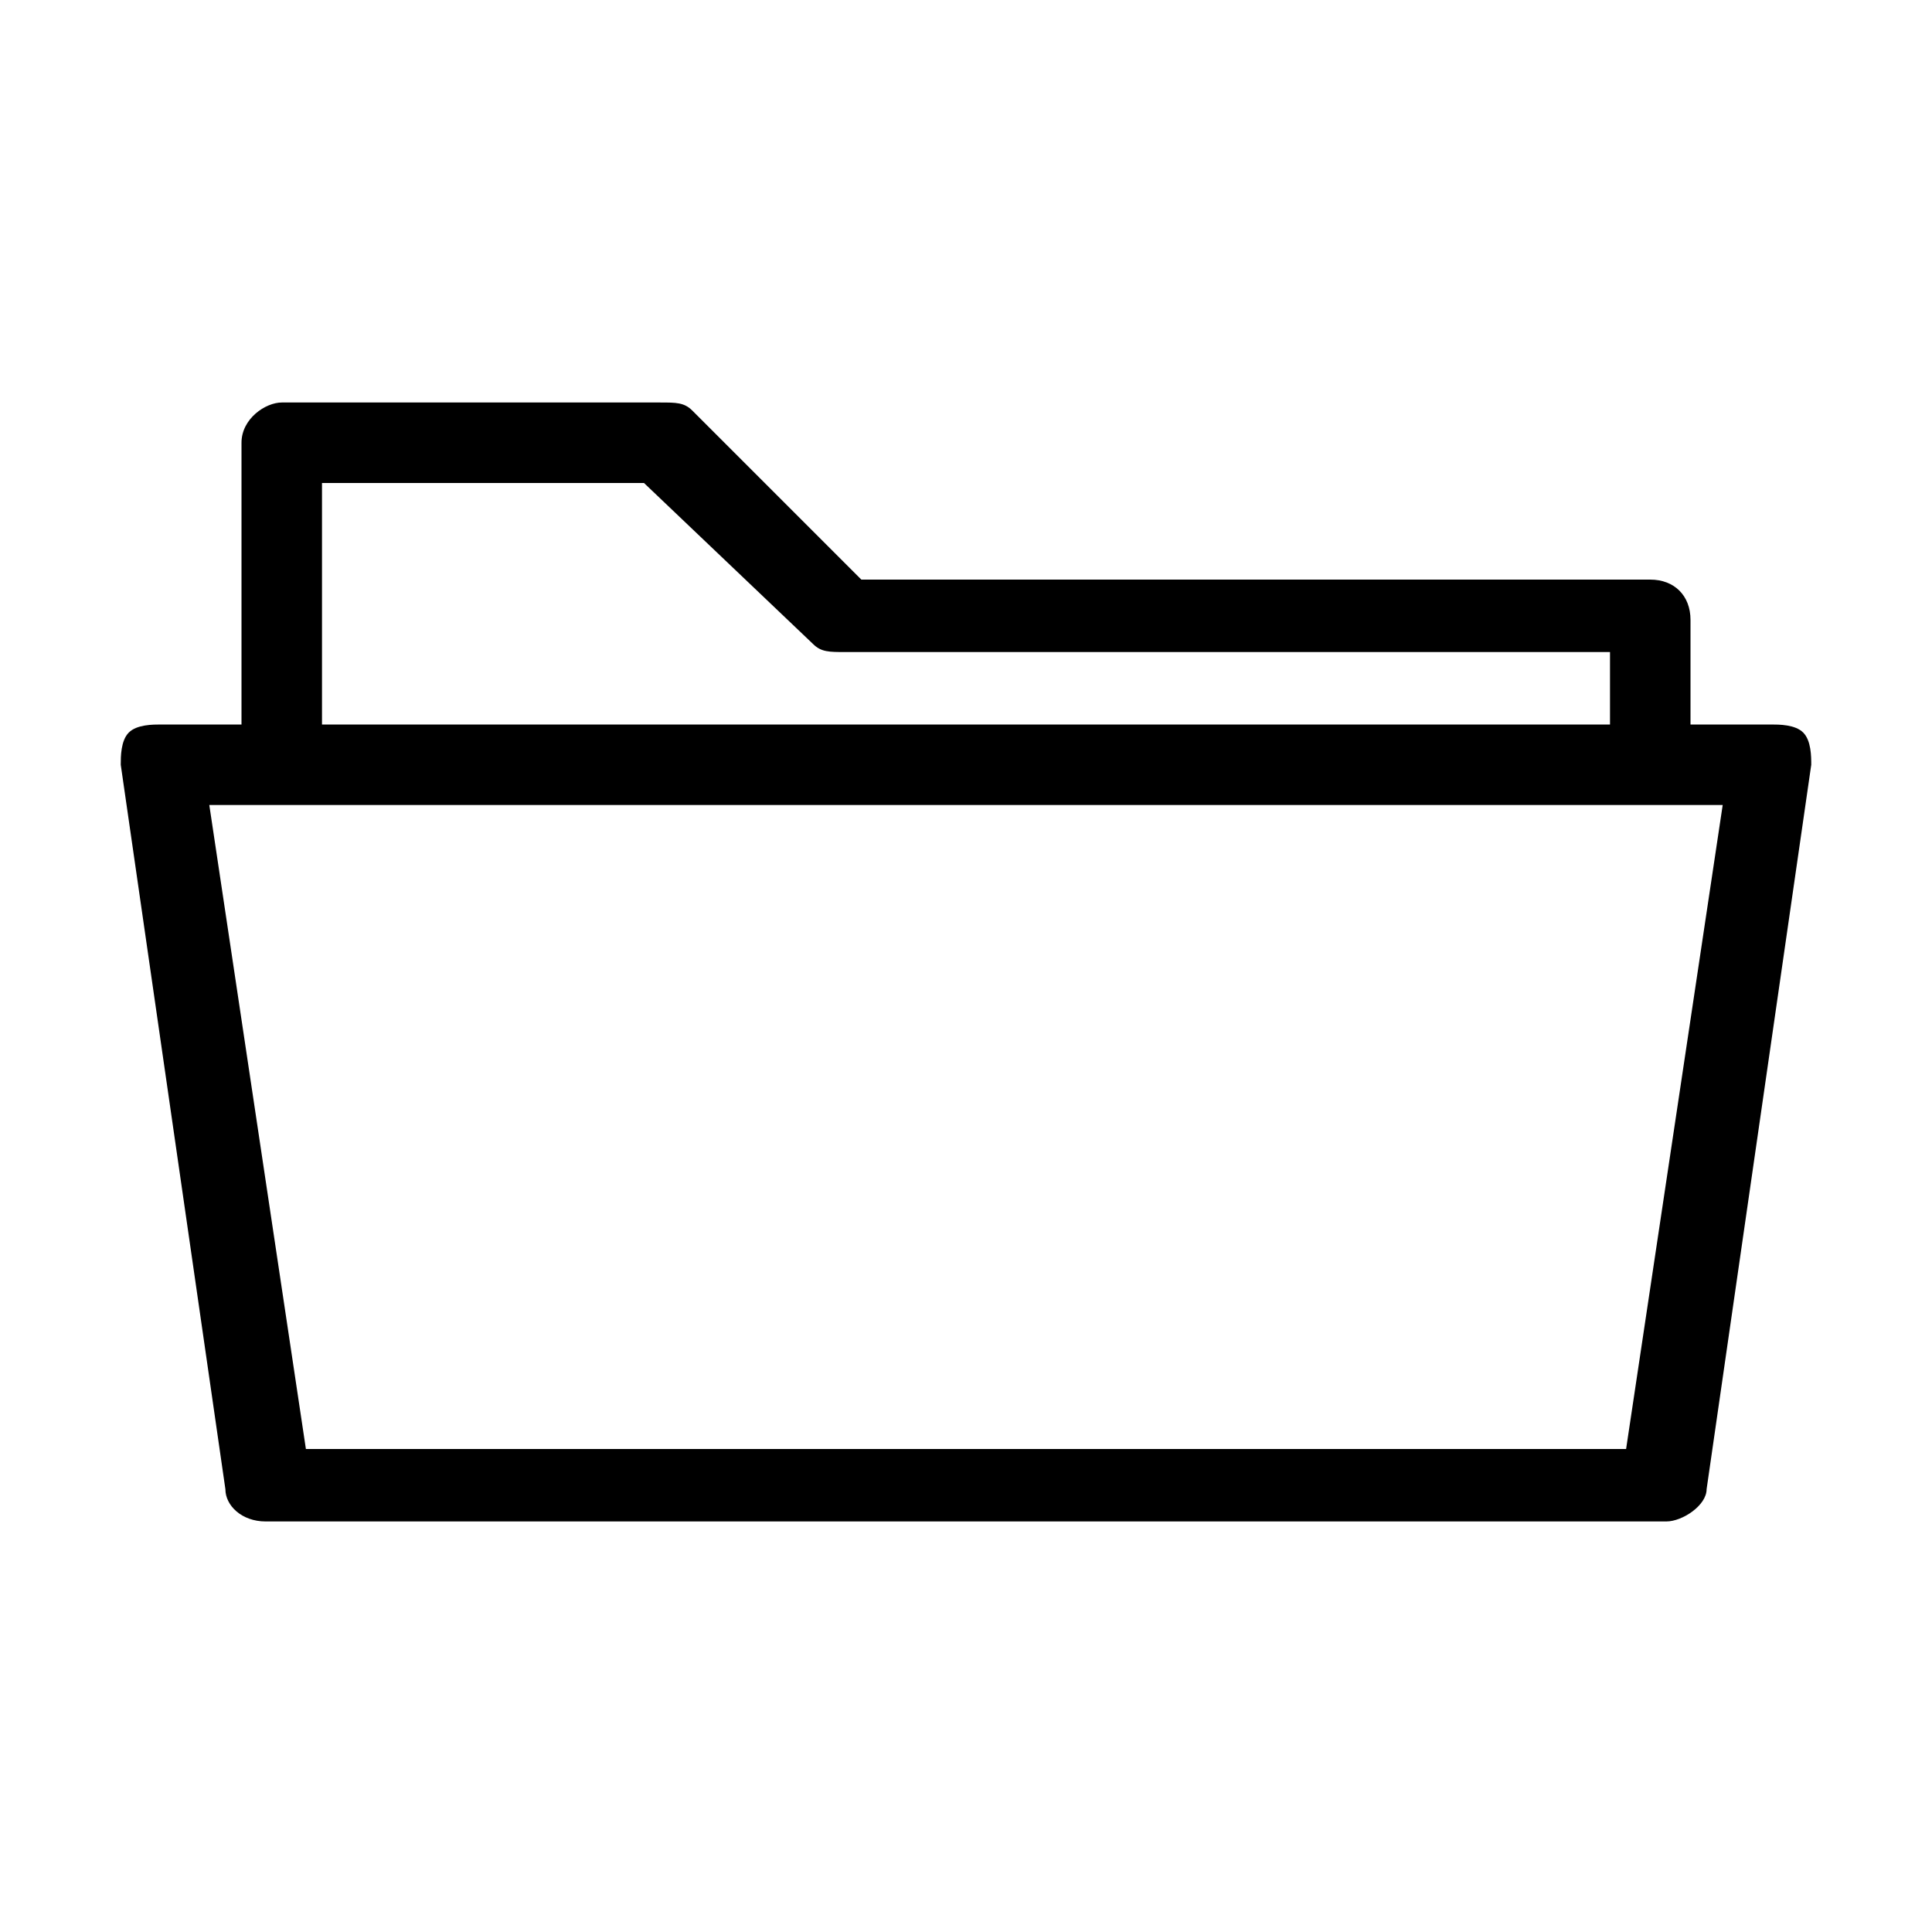 <?xml version="1.0" encoding="utf-8"?>
<!-- Generator: Adobe Illustrator 20.0.0, SVG Export Plug-In . SVG Version: 6.00 Build 0)  -->
<svg version="1.1" id="Ebene_1" xmlns="http://www.w3.org/2000/svg" xmlns:xlink="http://www.w3.org/1999/xlink" x="0px" y="0px"
	 viewBox="0 0 24 24" style="enable-background:new 0 0 24 24;" xml:space="preserve">
<title>folder</title>
<path d="M22.4,9.1C22.3,9,22.1,9,22,9h-1V7.7c0-0.3-0.2-0.5-0.5-0.5h-9.8L8.6,5.1C8.5,5,8.4,5,8.2,5H3.5C3.3,5,3,5.2,3,5.5V9H2
	C1.9,9,1.7,9,1.6,9.1C1.5,9.2,1.5,9.4,1.5,9.5l1.3,9c0,0.2,0.2,0.4,0.5,0.4h17.4c0.2,0,0.5-0.2,0.5-0.4l1.3-9
	C22.5,9.4,22.5,9.2,22.4,9.1z M4,6h4L10.1,8c0.1,0.1,0.2,0.1,0.4,0.1H20V9H4V6z M20.2,18H3.8l-1.2-8h18.8L20.2,18z"/>
</svg>
